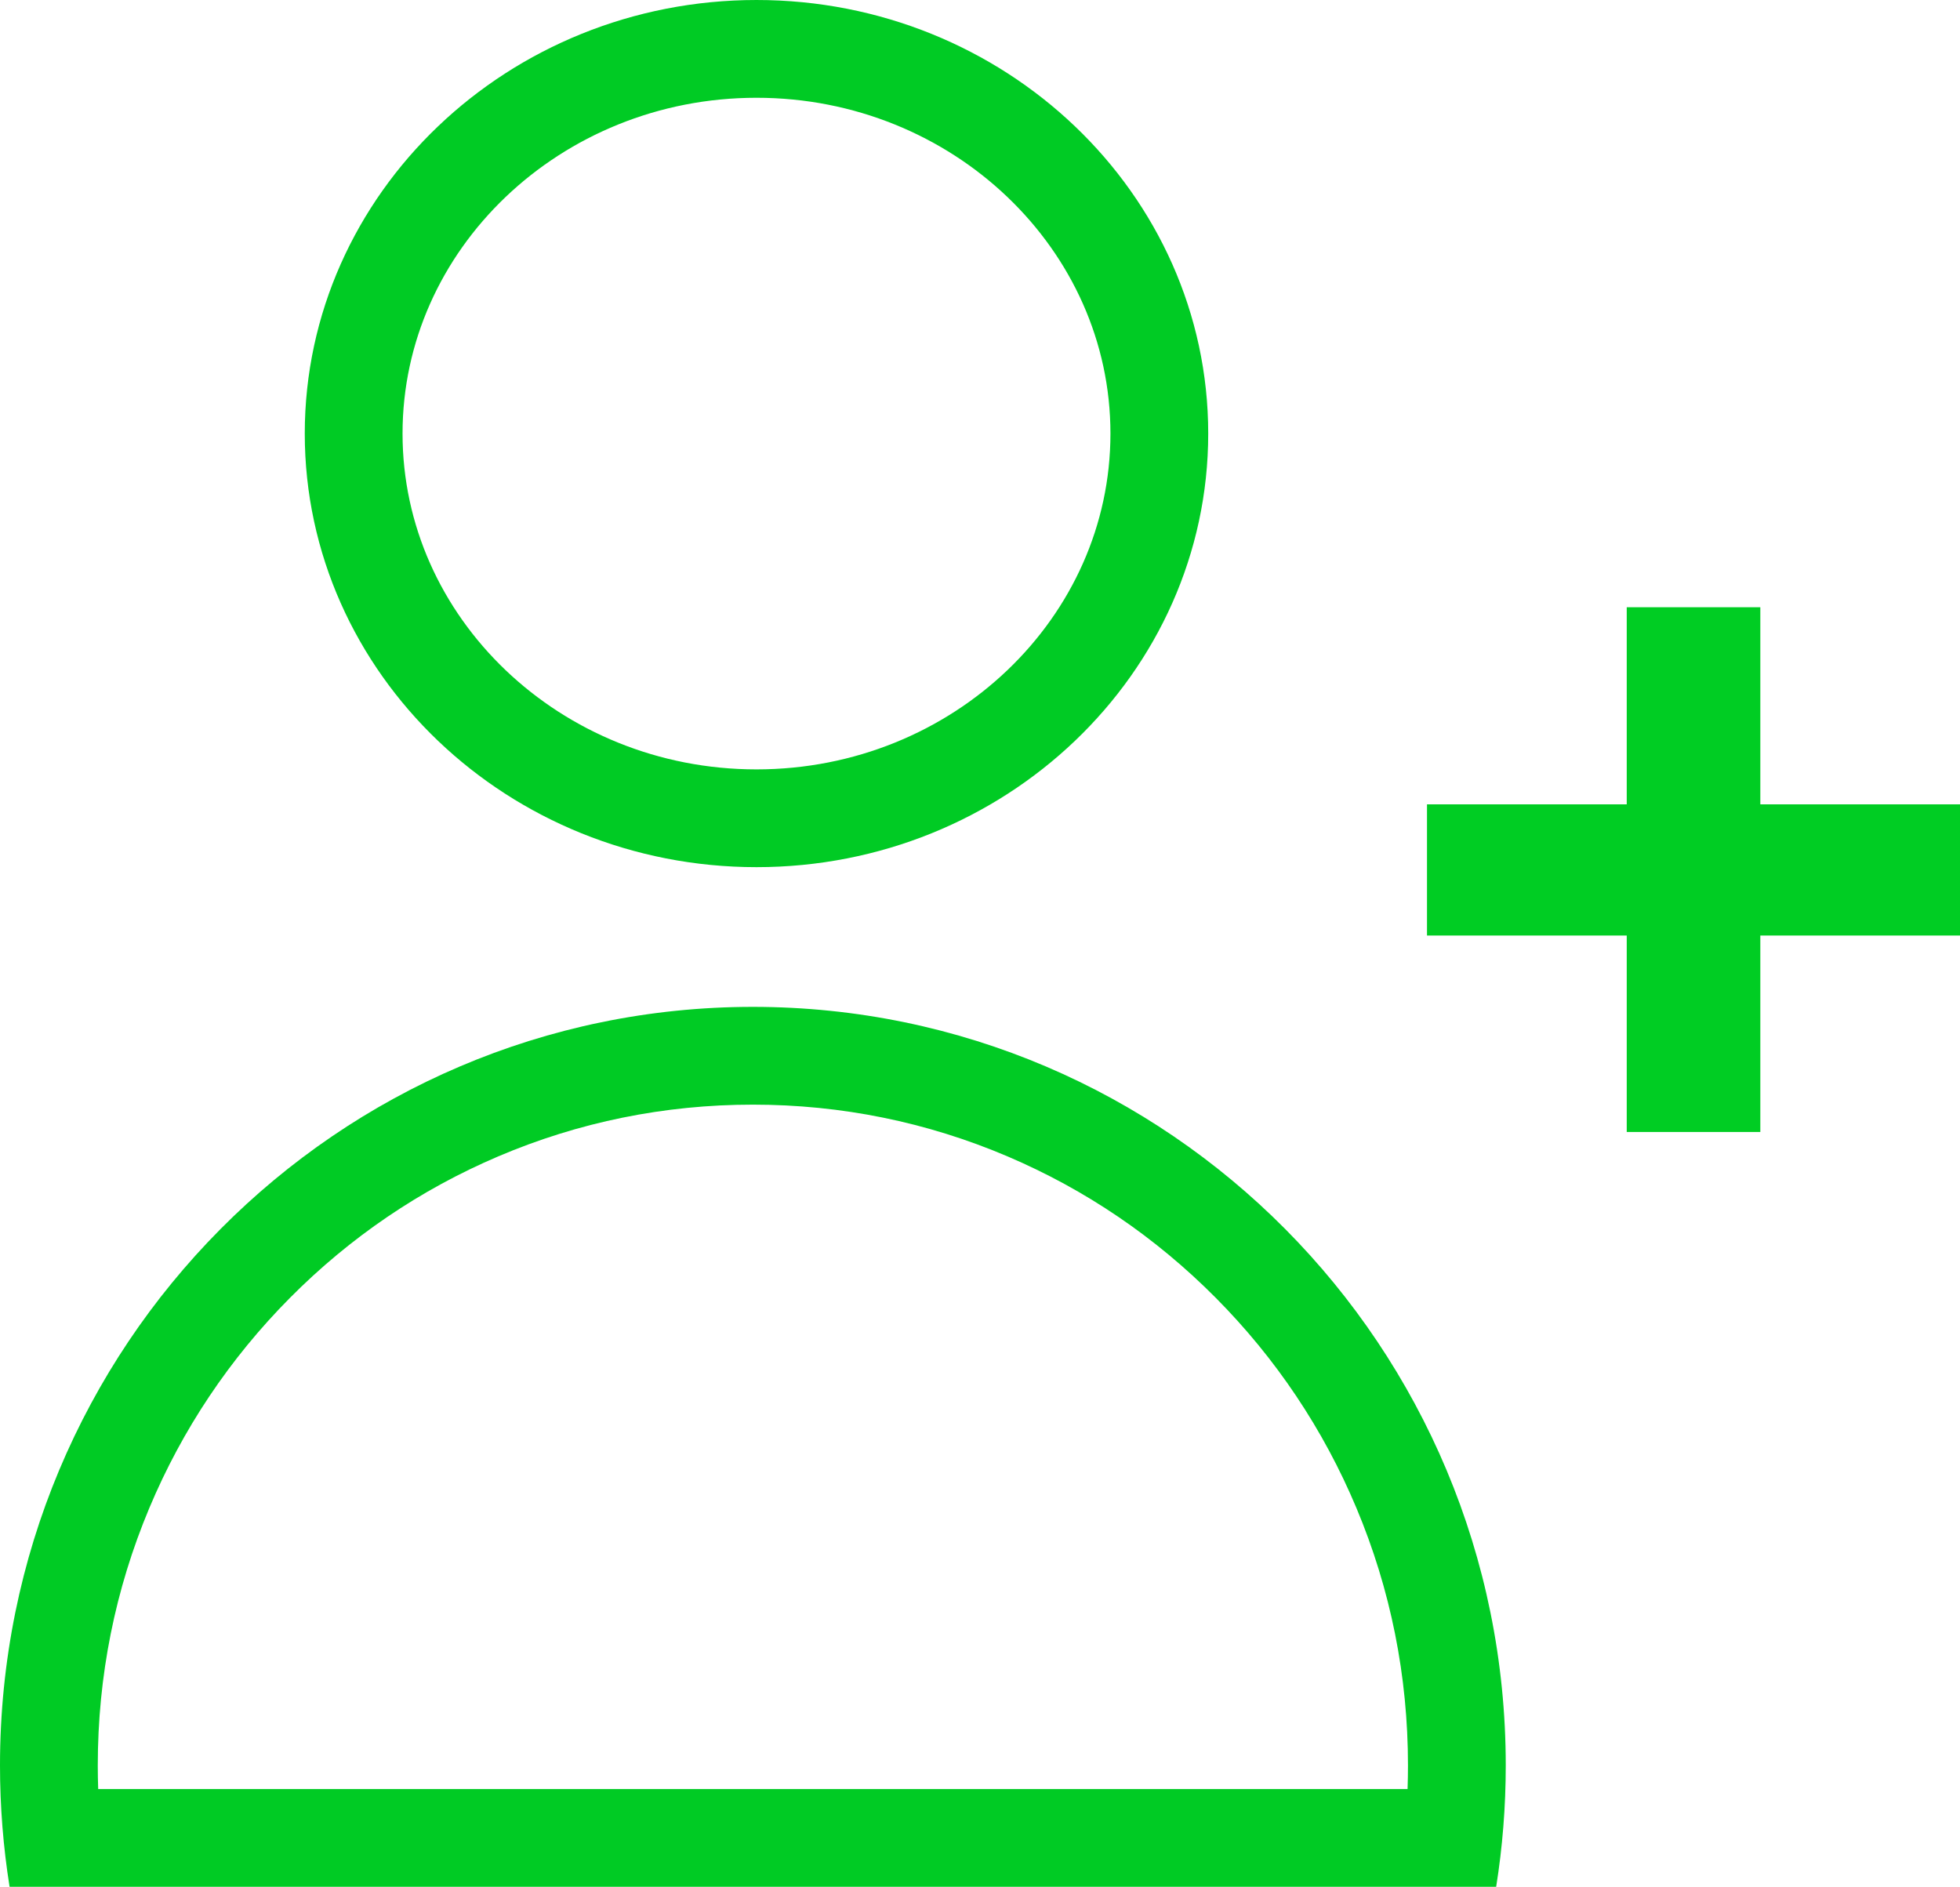 <svg xmlns="http://www.w3.org/2000/svg" width="100.229" height="96.491" viewBox="0 0 100.229 96.491">
  <g id="Grupo_727" data-name="Grupo 727" transform="translate(9549 -7073.509)">
    <g id="Interseção_2" data-name="Interseção 2" transform="translate(-9472 7170) rotate(180)" fill="none">
      <path d="M0,6.207A39.347,39.347,0,0,1,.49,0H76.51A39.346,39.346,0,0,1,77,6.207a38.5,38.5,0,1,1-77,0Z" stroke="none"/>
      <path d="M 5.021 5 C 5.007 5.402 5 5.805 5 6.207 C 5 10.776 5.887 15.205 7.636 19.372 C 9.325 23.396 11.744 27.011 14.825 30.116 C 17.904 33.218 21.487 35.652 25.474 37.352 C 29.597 39.109 33.98 40 38.5 40 C 43.02 40 47.402 39.109 51.525 37.352 C 55.513 35.652 59.096 33.218 62.175 30.116 C 65.256 27.011 67.675 23.396 69.364 19.372 C 71.113 15.205 72 10.776 72 6.207 C 72 5.805 71.993 5.402 71.979 5 L 5.021 5 M 0.49 3.814697265625e-06 L 76.51 3.814697265625e-06 C 76.832 2.022 77 4.094 77 6.207 C 77 27.632 59.763 45 38.5 45 C 17.237 45 0 27.632 0 6.207 C 0 4.094 0.167 2.022 0.49 3.814697265625e-06 Z" stroke="none" fill="#00cb24"/>
    </g>
    <path id="Op_component_1" data-name="Op component 1" d="M598.239,605.335c11.361,0,20.6-8.825,20.6-19.674s-9.244-19.672-20.6-19.672-20.6,8.825-20.6,19.672S586.879,605.335,598.239,605.335Z" transform="translate(-10108.554 6510.02)" fill="none" stroke="#00cb24" stroke-width="5"/>
    <rect id="Op_component_3" data-name="Op component 3" width="27.257" height="6.709" transform="translate(-9476.027 7114.643)" fill="#00cd23"/>
    <rect id="Op_component_4" data-name="Op component 4" width="6.831" height="26.835" transform="translate(-9465.813 7104.563)" fill="#00cd23"/>
  </g>
</svg>
